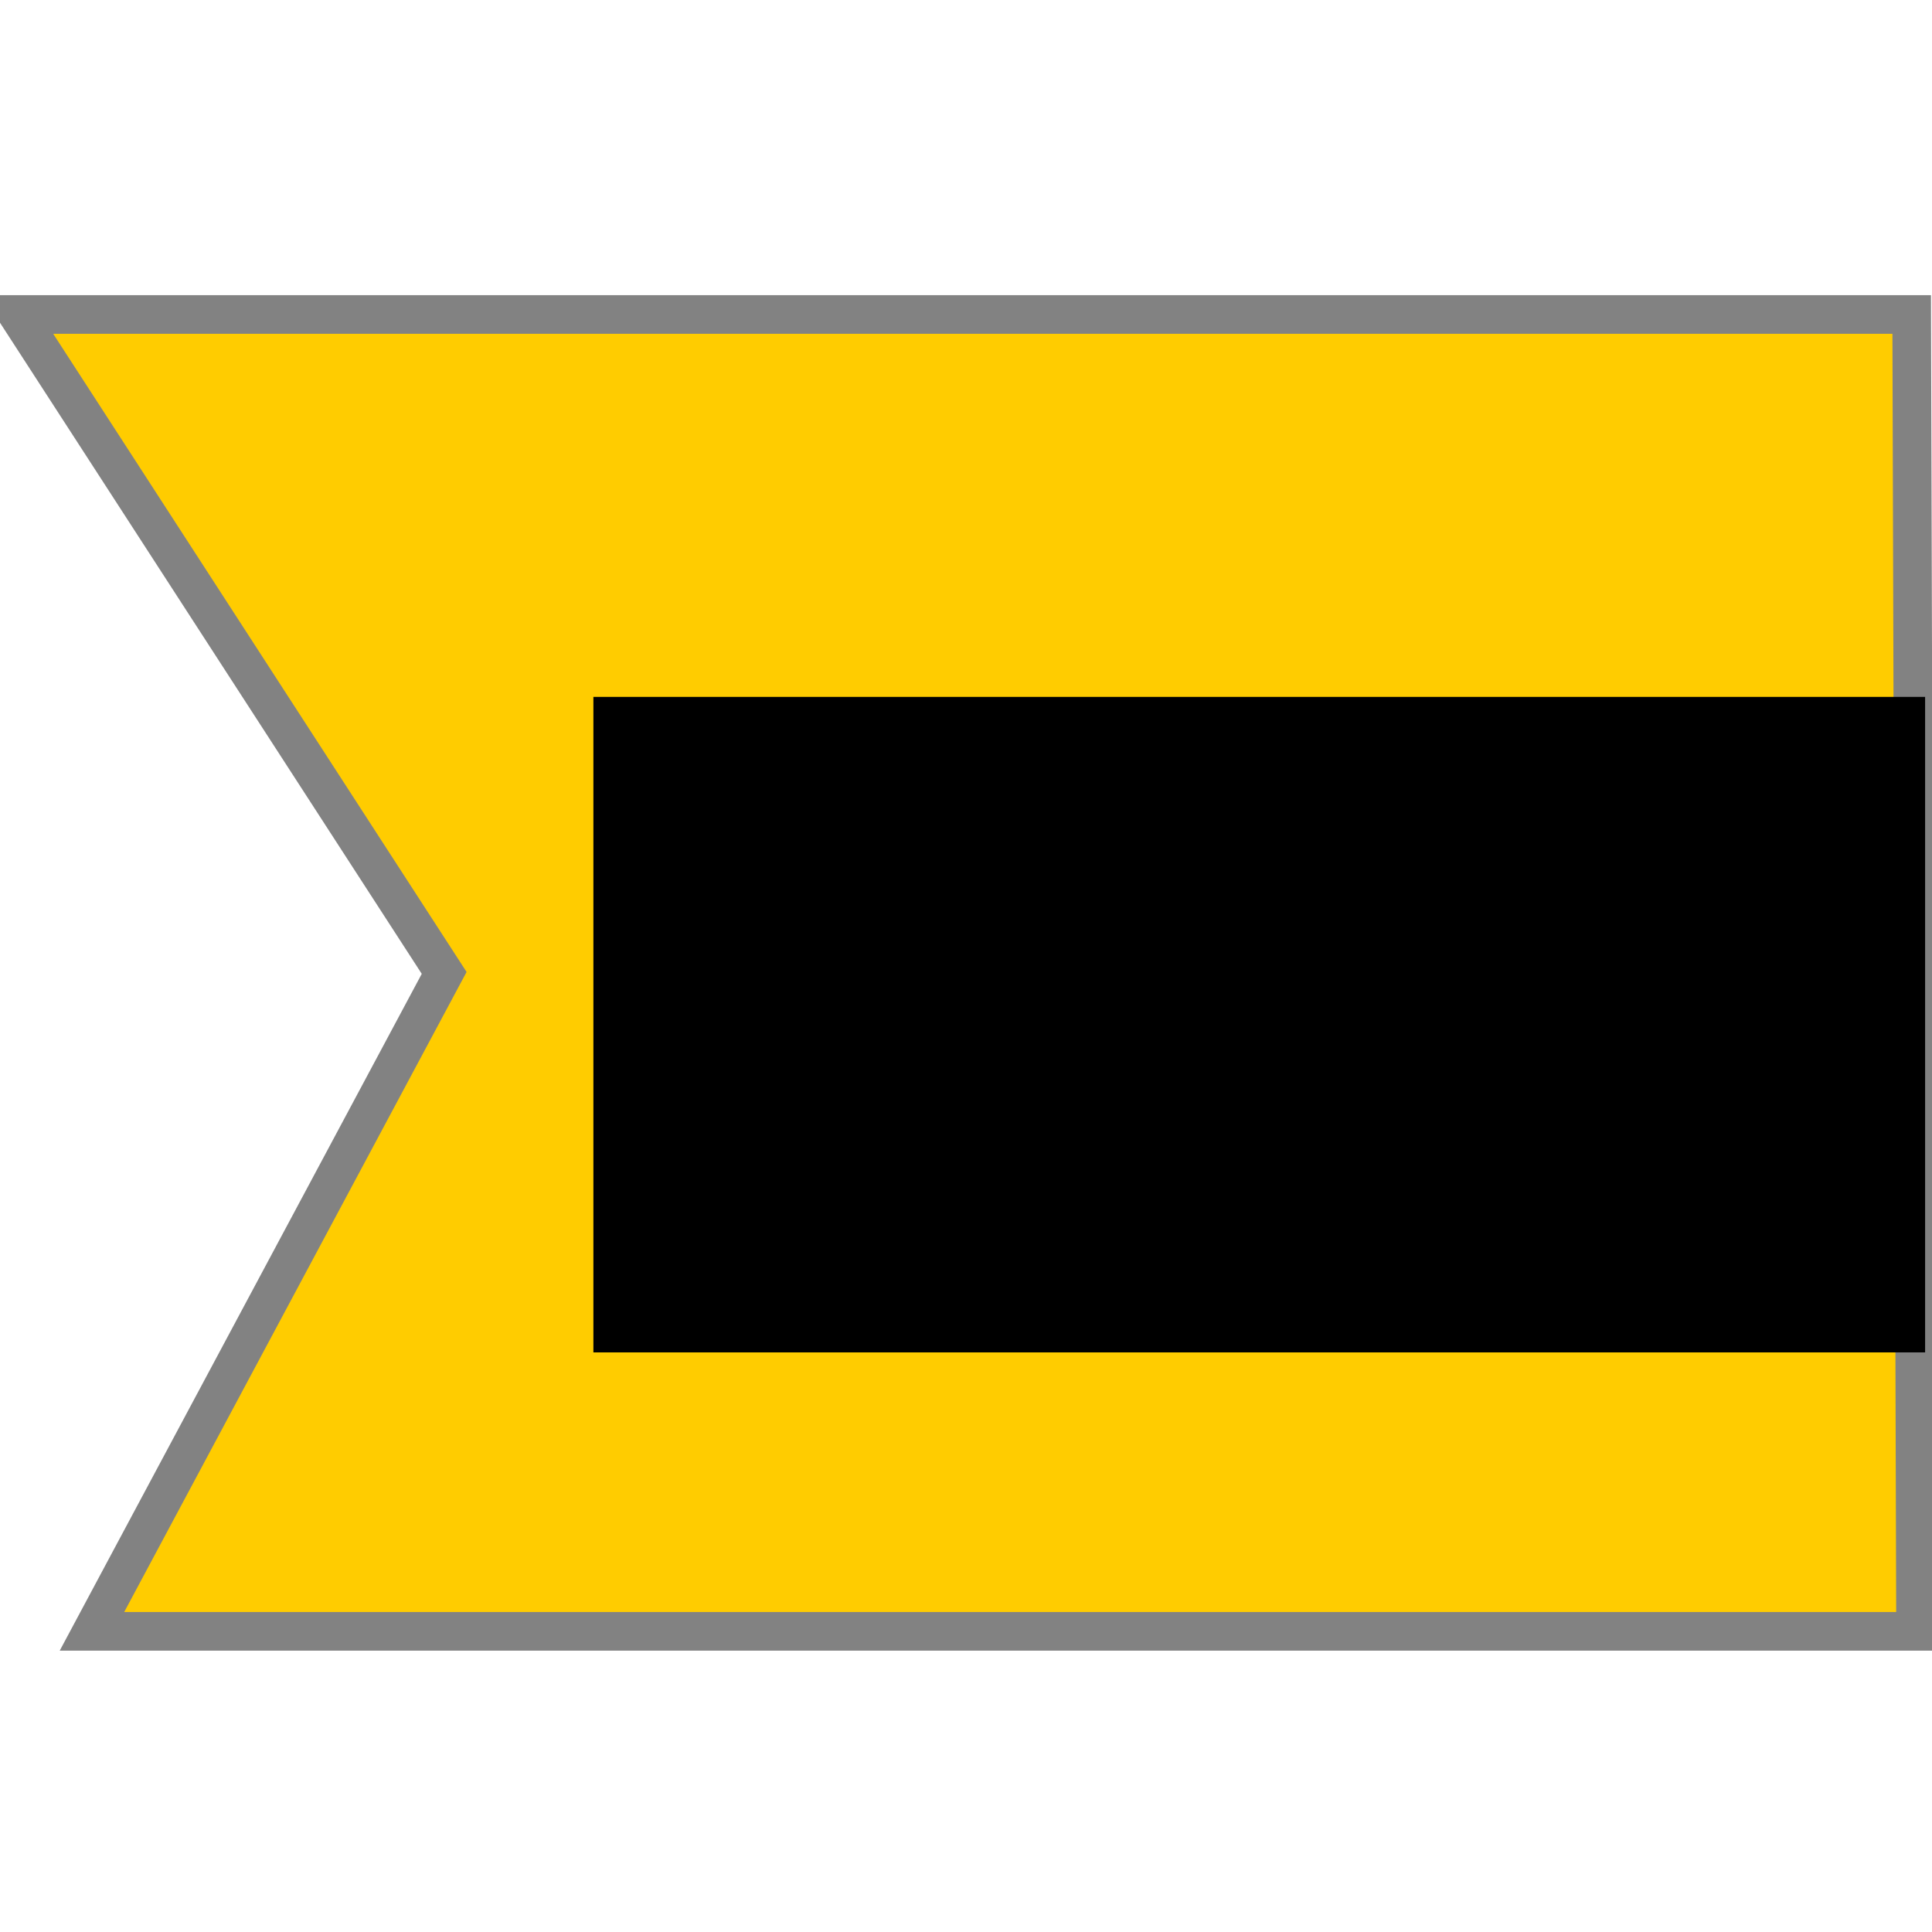 <?xml version="1.0" encoding="UTF-8" standalone="no"?>
<!-- Created with Inkscape (http://www.inkscape.org/) -->

<svg
   xmlns:dc="http://purl.org/dc/elements/1.1/"
   xmlns:cc="http://creativecommons.org/ns#"
   xmlns:rdf="http://www.w3.org/1999/02/22-rdf-syntax-ns#"
   xmlns:svg="http://www.w3.org/2000/svg"
   xmlns="http://www.w3.org/2000/svg"
   xmlns:sodipodi="http://sodipodi.sourceforge.net/DTD/sodipodi-0.dtd"
   xmlns:inkscape="http://www.inkscape.org/namespaces/inkscape"
   width="100"
   height="100"
   viewBox="0 0 100 100"
   id="svg2"
   version="1.1"
   inkscape:version="0.91 r13725"
   sodipodi:docname="smallcart.svg">
  <defs
     id="defs4">
    <inkscape:path-effect
       effect="spiro"
       id="path-effect4176"
       is_visible="true" />
    <inkscape:path-effect
       effect="spiro"
       id="path-effect4162"
       is_visible="true" />
  </defs>
  <sodipodi:namedview
     id="base"
     pagecolor="#ffffff"
     bordercolor="#666666"
     borderopacity="1.0"
     inkscape:pageopacity="0.0"
     inkscape:pageshadow="2"
     inkscape:zoom="2.8"
     inkscape:cx="35.014249"
     inkscape:cy="47.763626"
     inkscape:document-units="px"
     inkscape:current-layer="layer1"
     showgrid="false"
     units="px"
     showguides="false"
     inkscape:guide-bbox="true"
     inkscape:window-width="1366"
     inkscape:window-height="741"
     inkscape:window-x="-9"
     inkscape:window-y="-9"
     inkscape:window-maximized="1">
    <sodipodi:guide
       position="92.681,68.185"
       orientation="1,0"
       id="guide4136" />
    <sodipodi:guide
       position="7.324,65.155"
       orientation="1,0"
       id="guide4138" />
    <sodipodi:guide
       position="65.66,62.377"
       orientation="0,1"
       id="guide4140" />
    <sodipodi:guide
       position="55.558,14.647"
       orientation="0,1"
       id="guide4142" />
    <sodipodi:guide
       position="7.324,87.378"
       orientation="0,1"
       id="guide4158" />
    <sodipodi:guide
       position="36.113,3.788"
       orientation="0,1"
       id="guide4197" />
    <sodipodi:guide
       position="37.628,46.214"
       orientation="0,1"
       id="guide4201" />
    <sodipodi:guide
       position="33.929,14.647"
       orientation="0,1"
       id="guide4270" />
    <sodipodi:guide
       position="33.929,14.647"
       orientation="0,1"
       id="guide4272" />
    <sodipodi:guide
       position="92.681,87.378"
       orientation="0,1"
       id="guide4274" />
  </sodipodi:namedview>
  <g
     inkscape:label="Layer 1"
     inkscape:groupmode="layer"
     id="layer1"
     transform="translate(0,-952.362)">
    <flowRoot
       xml:space="preserve"
       id="flowRoot4146"
       style="fill:black;stroke:none;stroke-opacity:1;stroke-width:1px;stroke-linejoin:miter;stroke-linecap:butt;fill-opacity:1;font-family:Sans;font-style:normal;font-weight:normal;font-size:20px;line-height:125%;letter-spacing:0px;word-spacing:0px"><flowRegion
         id="flowRegion4148"><rect
           id="rect4150"
           width="39.901"
           height="31.567"
           x="28.789"
           y="6.056" /></flowRegion><flowPara
         id="flowPara4152"></flowPara></flowRoot>    <path
       style="color:#000000;clip-rule:nonzero;display:inline;overflow:visible;visibility:visible;opacity:1;isolation:auto;mix-blend-mode:normal;color-interpolation:sRGB;color-interpolation-filters:linearRGB;solid-color:#000000;solid-opacity:1;fill:#ffcc00;fill-opacity:1;fill-rule:evenodd;stroke:#828282;stroke-width:2;stroke-linecap:round;stroke-linejoin:miter;stroke-miterlimit:4;stroke-dasharray:none;stroke-dashoffset:0;stroke-opacity:1;color-rendering:auto;image-rendering:auto;shape-rendering:auto;text-rendering:auto;enable-background:accumulate"
       d="m 98.949,968.64 -98.034,0 22.075,34.079 -18.229,34.079 94.388,0 z"
       id="path4278"
       inkscape:connector-curvature="0"
       sodipodi:nodetypes="cccccc" />
    <flowRoot
       xml:space="preserve"
       id="flowRoot4280"
       style="font-style:normal;font-weight:normal;font-size:20px;line-height:125%;font-family:Sans;letter-spacing:0px;word-spacing:0px;fill:#000000;fill-opacity:1;stroke:none;stroke-width:1px;stroke-linecap:butt;stroke-linejoin:miter;stroke-opacity:1"
       transform="translate(0,952.362)"><flowRegion
         id="flowRegion4282"><rect
           id="rect4284"
           width="68.929"
           height="33.929"
           x="30.714"
           y="36.071" /></flowRegion><flowPara
         id="flowPara4286">Cart 0 00</flowPara></flowRoot>  </g>
</svg>

